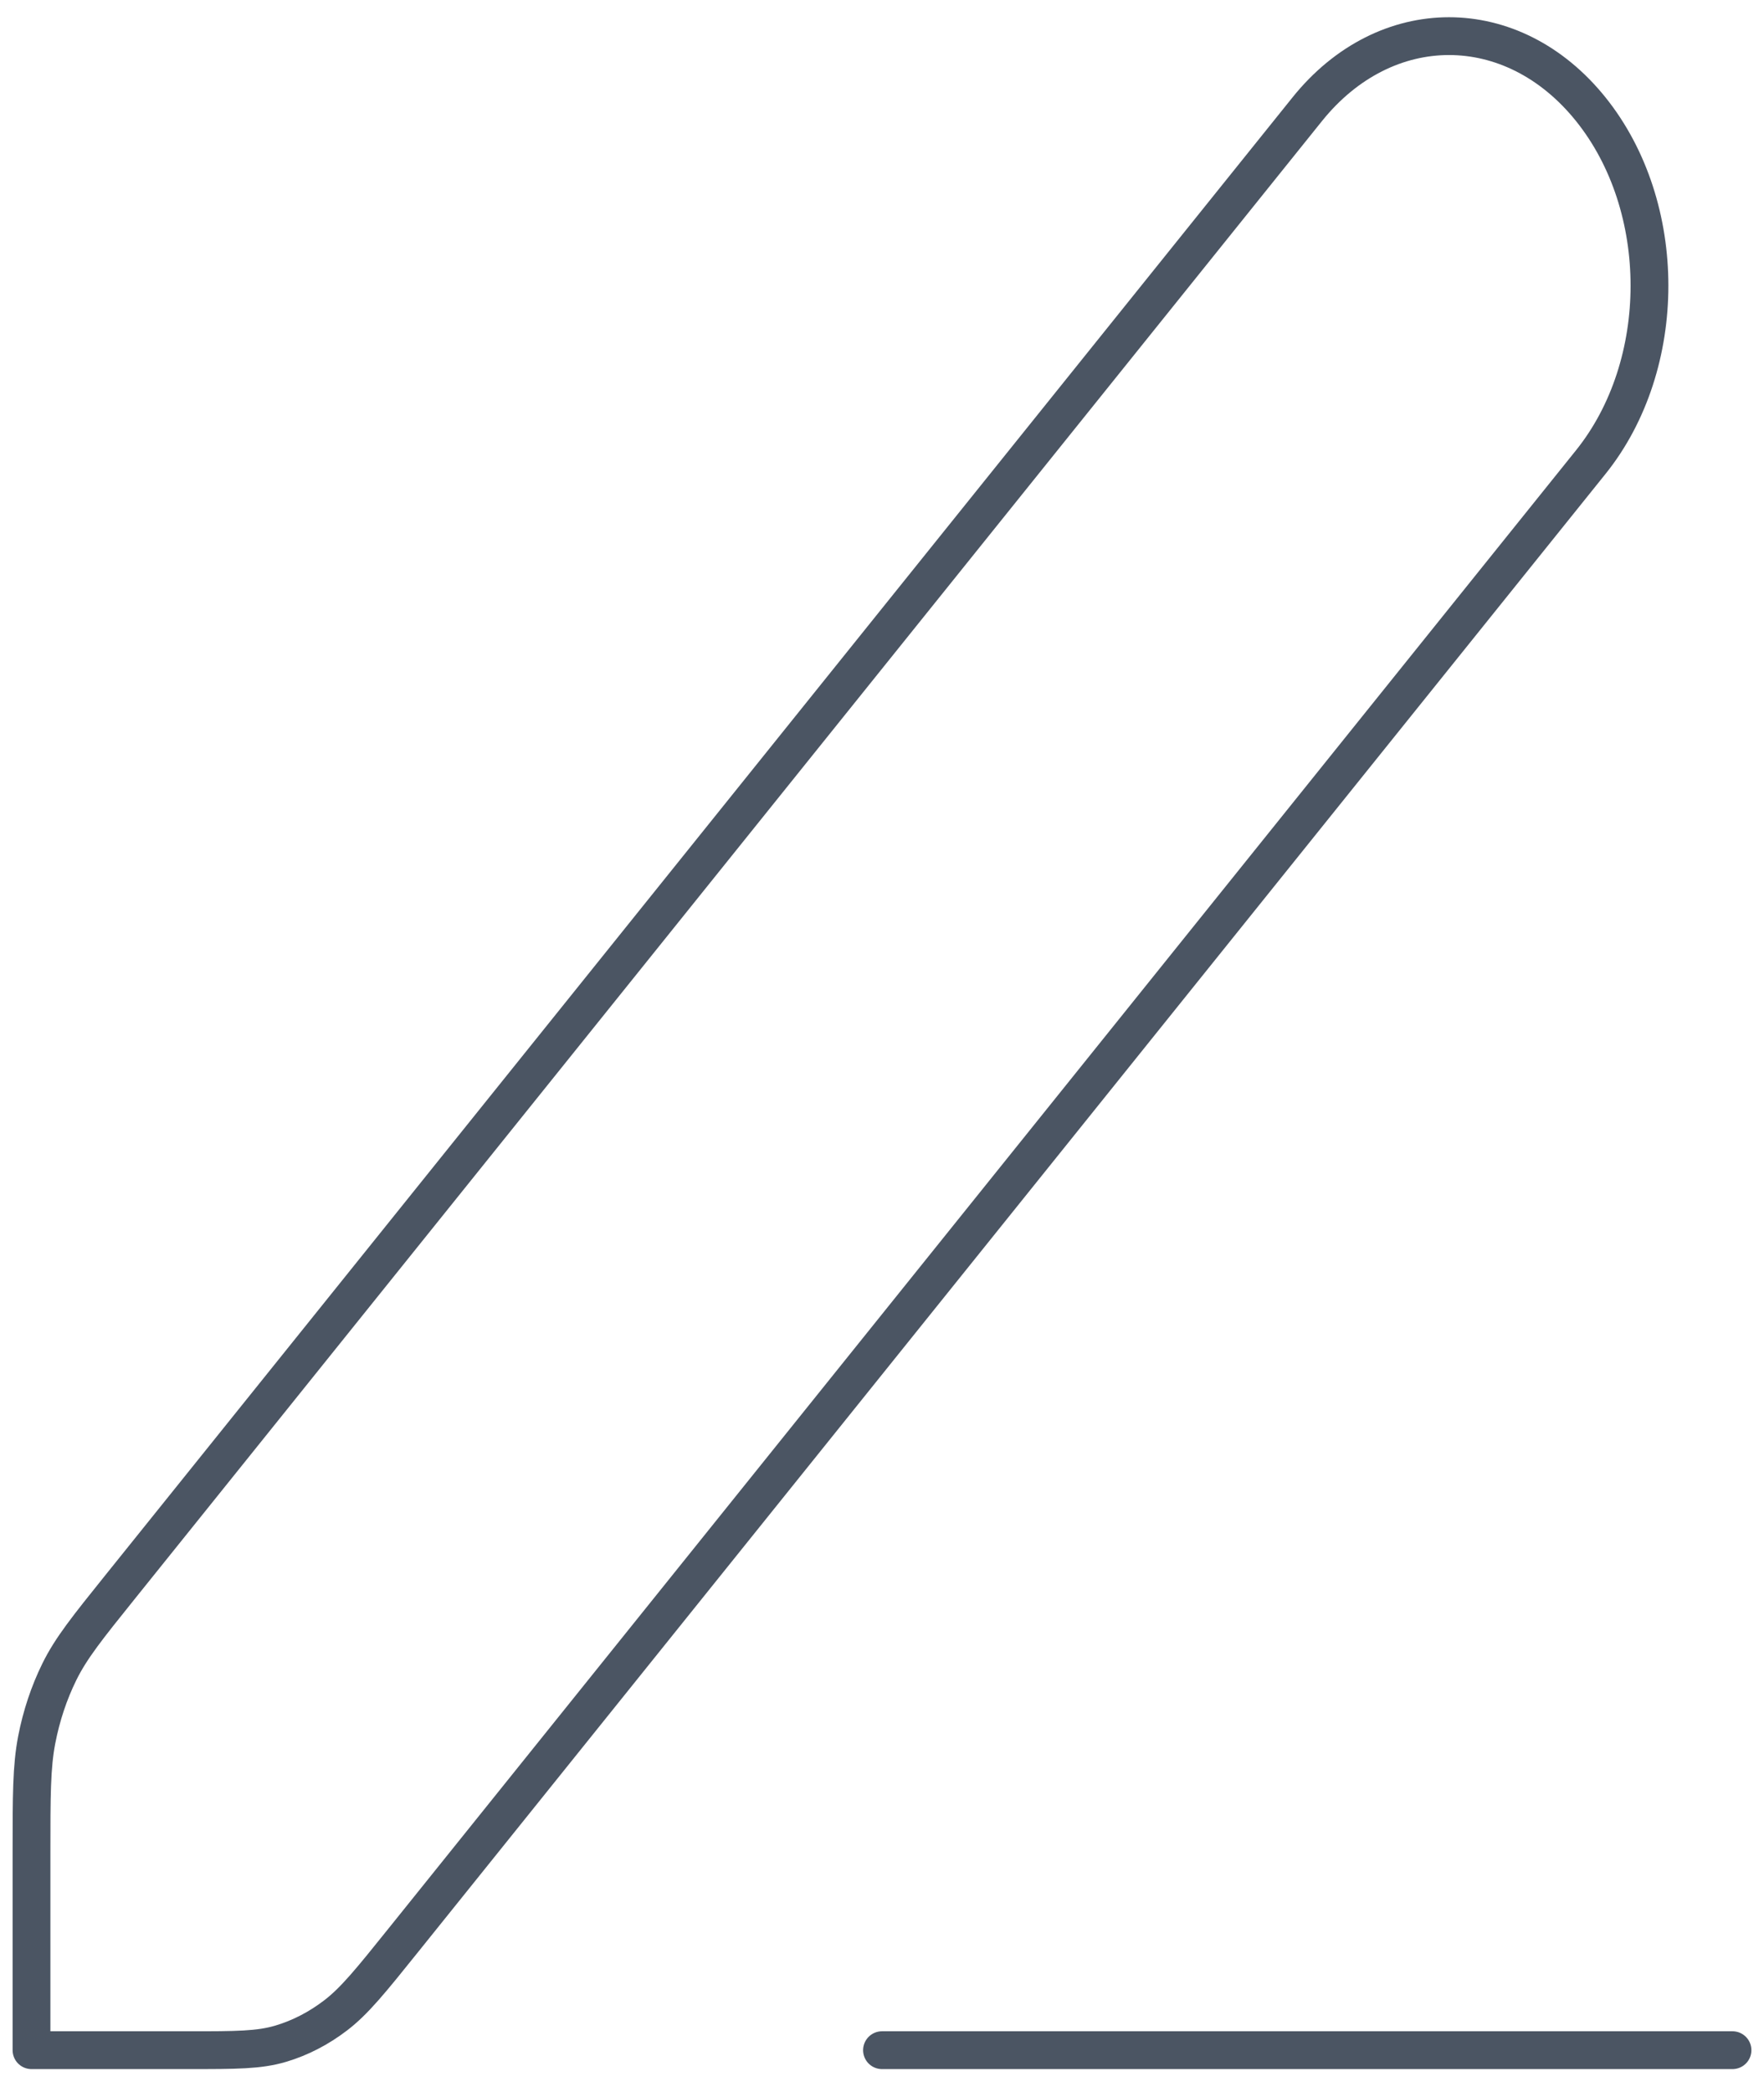 <svg width="70" height="83" viewBox="0 0 70 83" fill="none" xmlns="http://www.w3.org/2000/svg">
<path d="M35 81.333H68.75M1.25 81.333H7.53C9.364 81.333 10.281 81.333 11.144 81.075C11.91 80.847 12.641 80.47 13.312 79.958C14.069 79.381 14.718 78.574 16.015 76.959L63.125 18.333C66.232 14.467 66.232 8.199 63.125 4.333C60.019 0.467 54.982 0.467 51.875 4.333L4.765 62.959C3.468 64.574 2.819 65.381 2.355 66.323C1.944 67.158 1.641 68.068 1.457 69.02C1.25 70.095 1.25 71.236 1.25 73.519V81.333Z" stroke="#4B5563" stroke-width="1.5" stroke-linecap="round" stroke-linejoin="round"/>
</svg>
